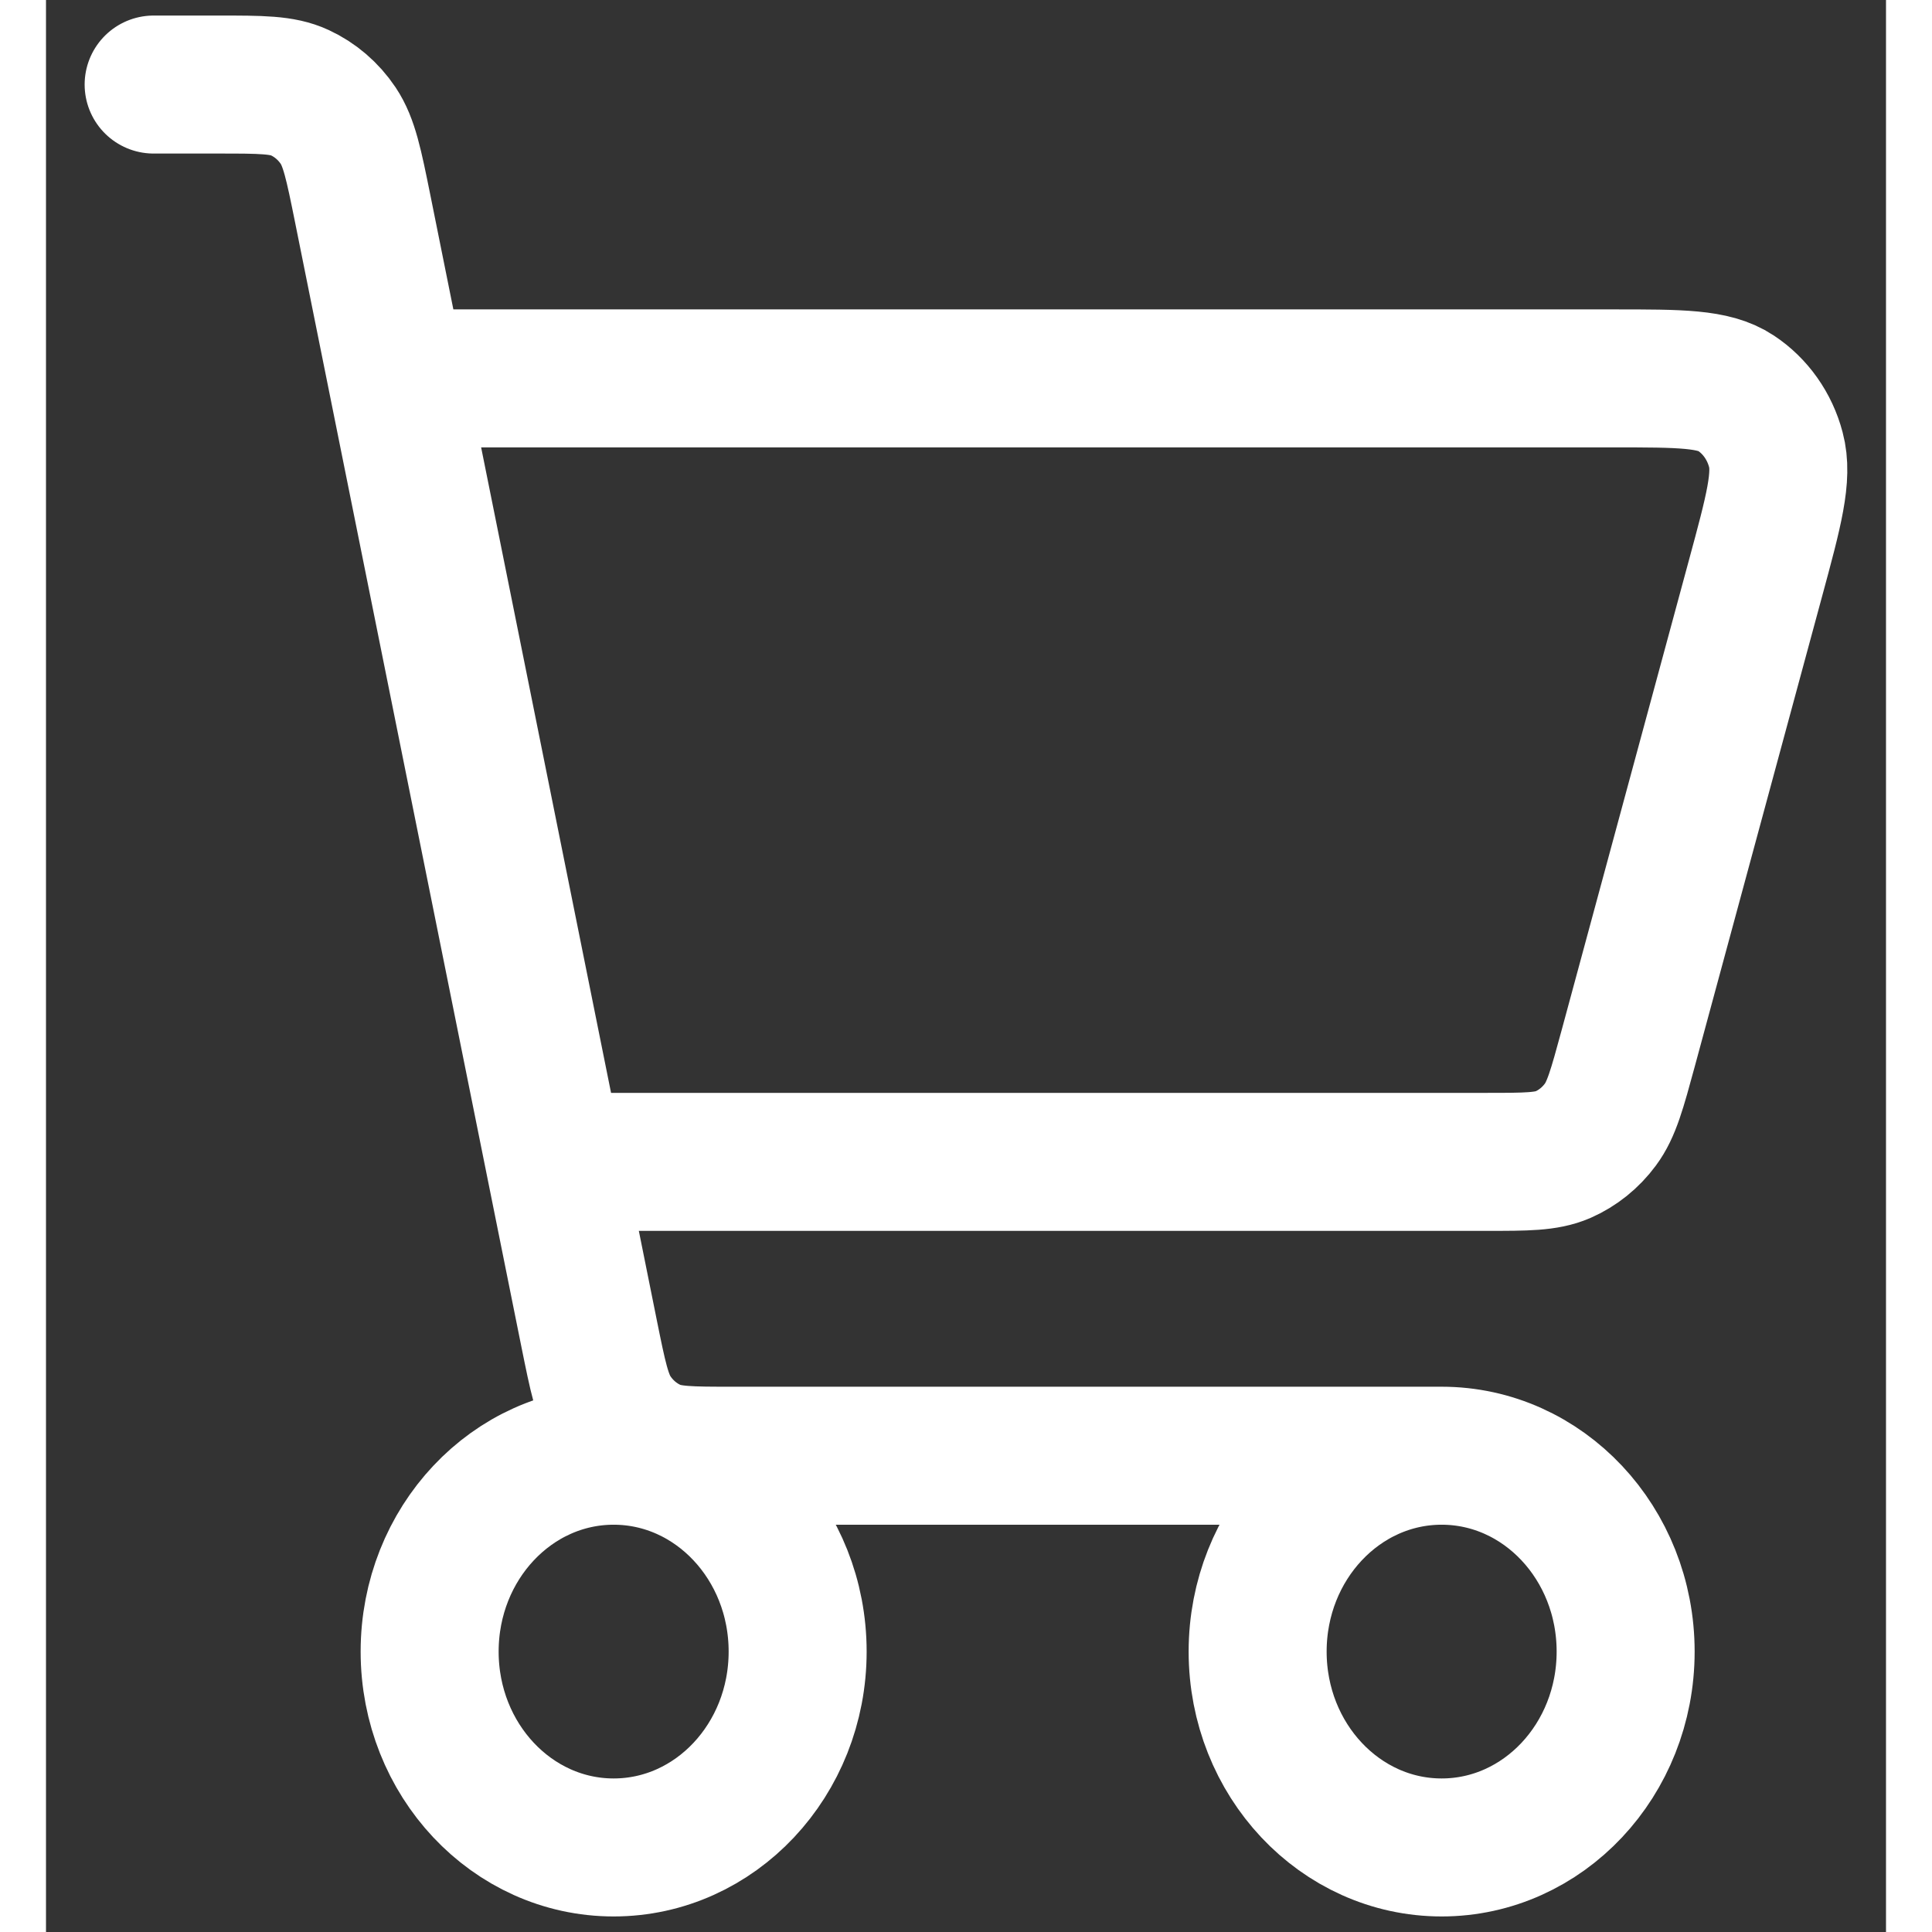 <svg width="24" height="24" viewBox="0 0 20 21" fill="none" xmlns="http://www.w3.org/2000/svg">
<rect x="0" y="0" width="20" height="21" fill="#333333" stroke="none"/>
<path d="M15.17 15.823C14.066 15.823 13.17 16.776 13.17 17.952C13.17 19.128 14.066 20.081 15.17 20.081C16.275 20.081 17.17 19.128 17.17 17.952C17.17 16.776 16.275 15.823 15.17 15.823ZM15.17 15.823H7.464C7.003 15.823 6.772 15.823 6.583 15.735C6.415 15.658 6.27 15.534 6.164 15.376C6.045 15.199 5.998 14.962 5.903 14.493L3.442 2.266C3.345 1.786 3.296 1.546 3.176 1.366C3.07 1.208 2.925 1.084 2.758 1.007C2.568 0.919 2.338 0.919 1.877 0.919H1.17M4.17 4.113H17.044C17.765 4.113 18.126 4.113 18.368 4.273C18.58 4.413 18.736 4.633 18.803 4.889C18.881 5.181 18.781 5.55 18.581 6.288L17.197 11.398C17.077 11.839 17.017 12.06 16.896 12.223C16.789 12.368 16.648 12.481 16.488 12.551C16.306 12.629 16.091 12.629 15.662 12.629H5.901M6.17 20.081C5.066 20.081 4.17 19.128 4.17 17.952C4.17 16.776 5.066 15.823 6.17 15.823C7.275 15.823 8.17 16.776 8.17 17.952C8.17 19.128 7.275 20.081 6.17 20.081Z" stroke="white" stroke-width="1.5" stroke-linecap="round" stroke-linejoin="round"/>
</svg>
